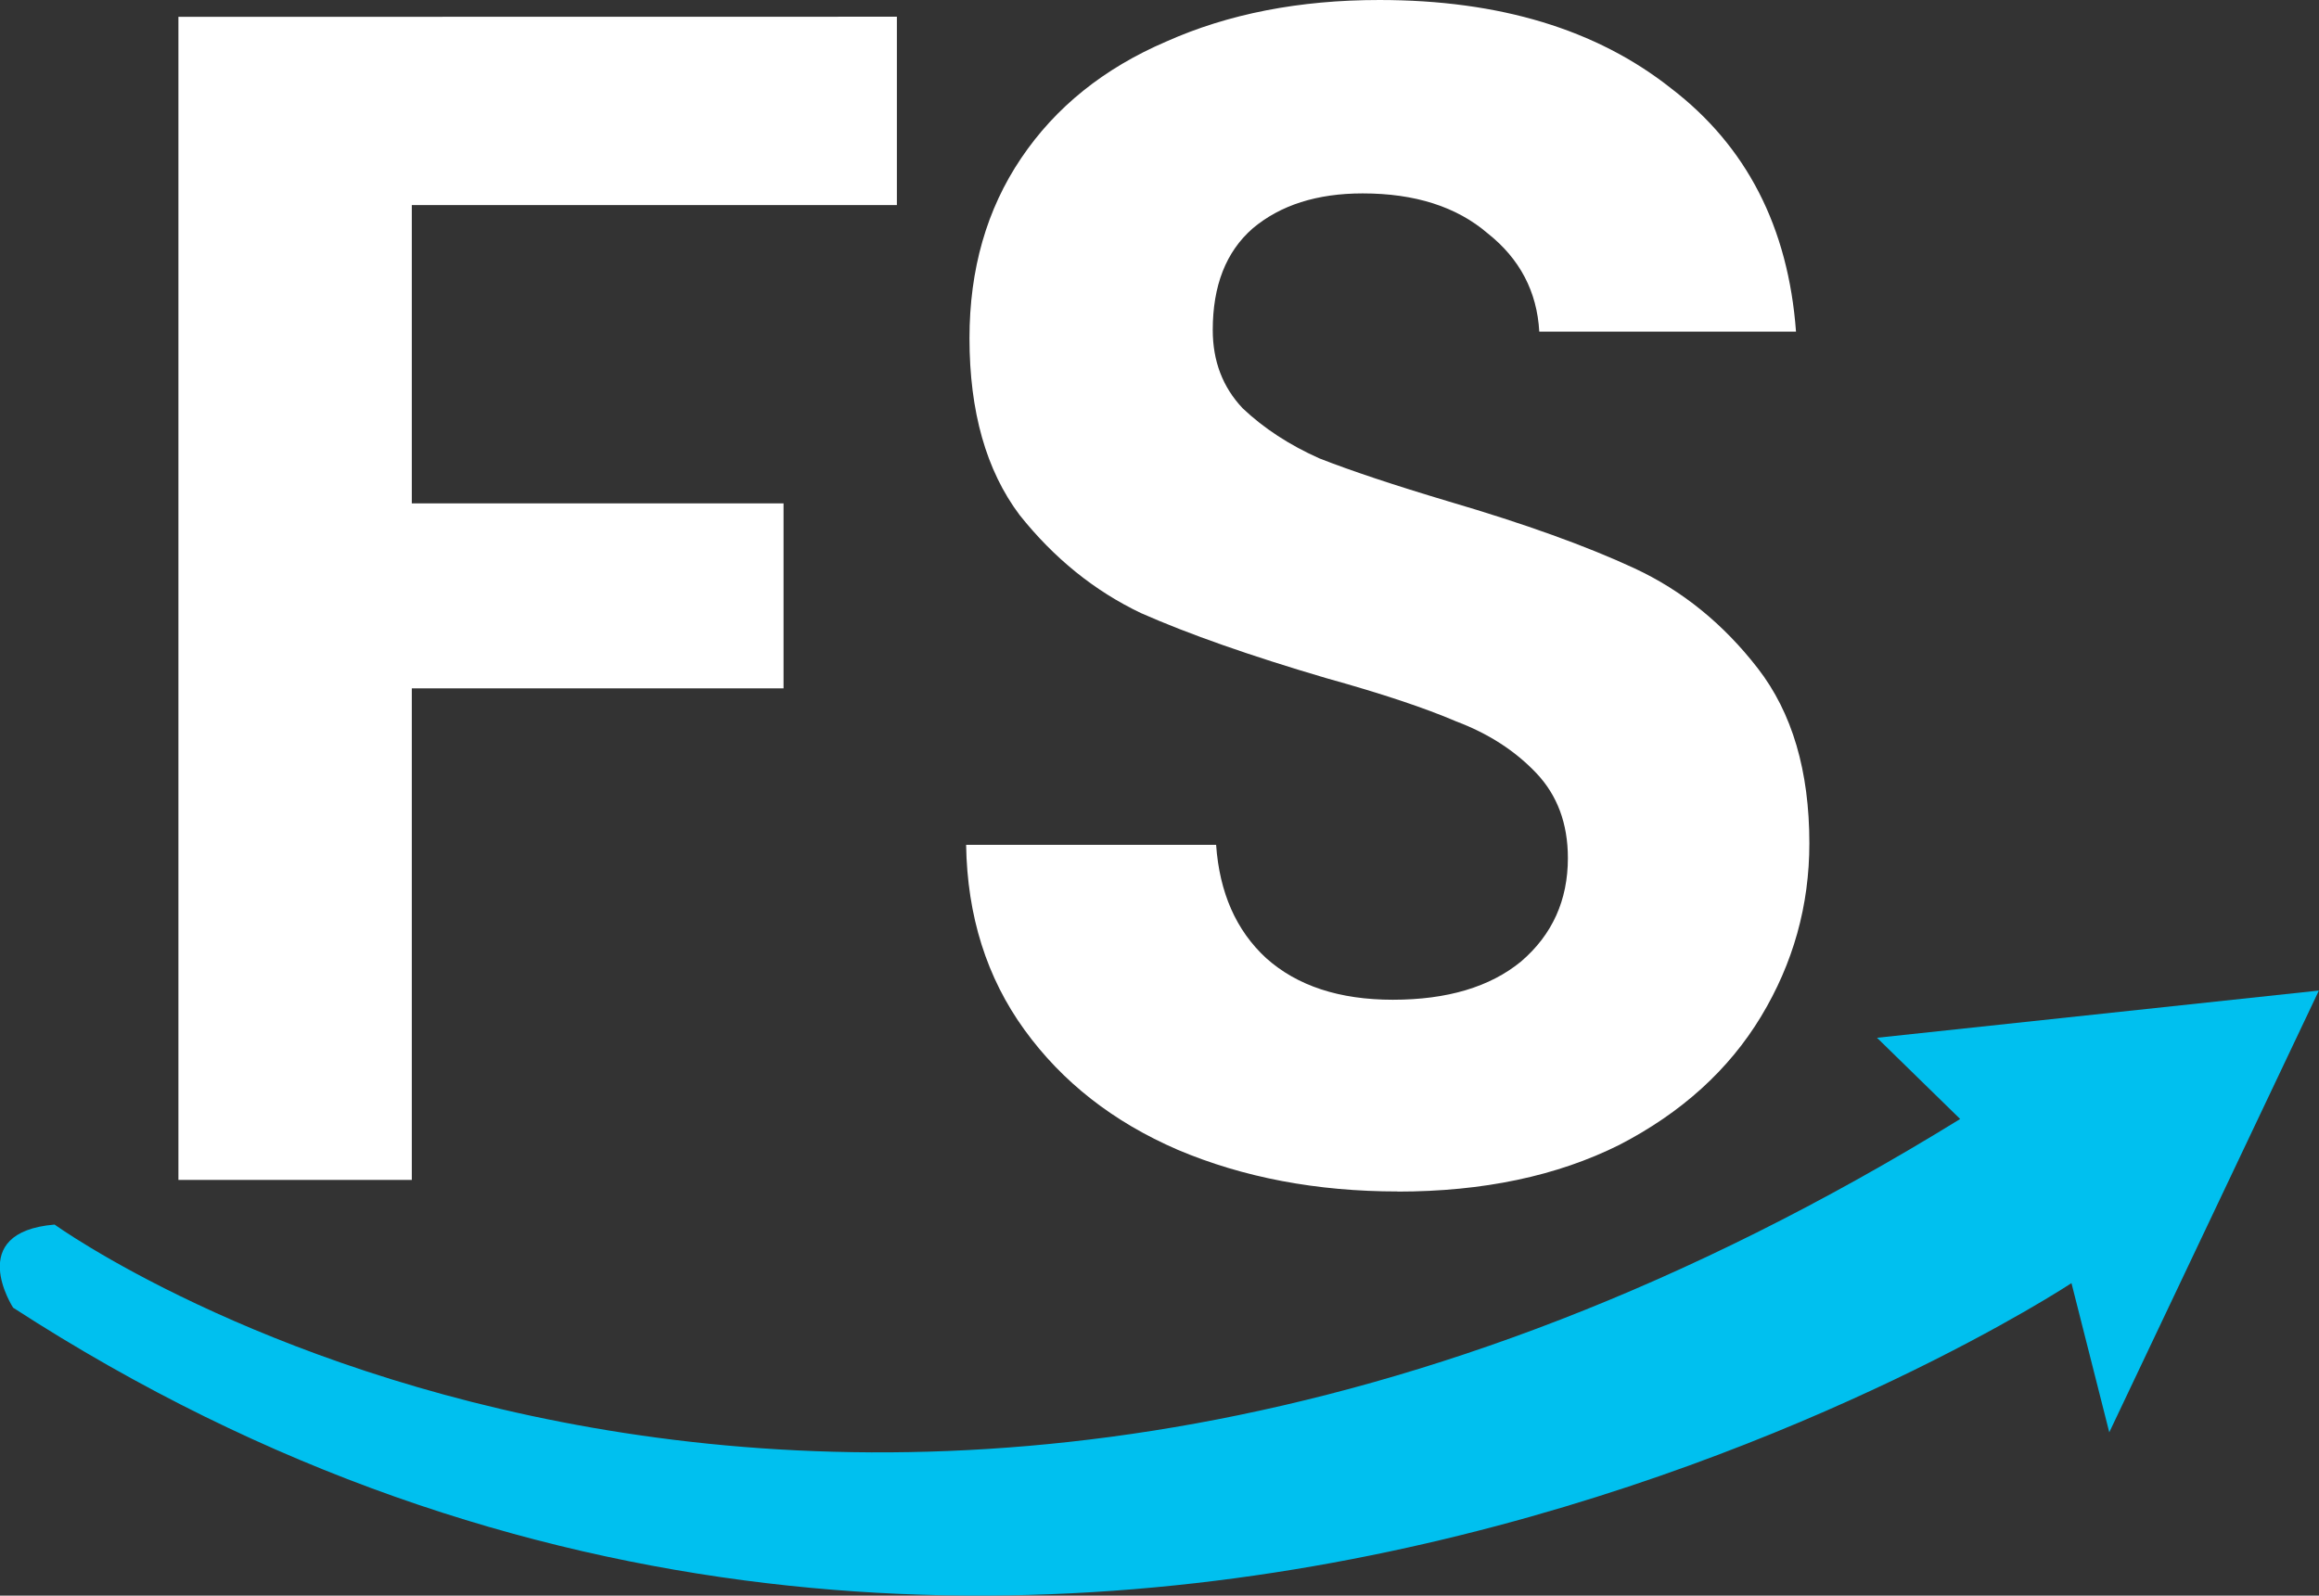 <?xml version="1.0" encoding="UTF-8" standalone="no"?>
<!-- Created with Inkscape (http://www.inkscape.org/) -->

<svg
   width="20.667mm"
   height="14.224mm"
   viewBox="0 0 20.667 14.224"
   version="1.1"
   id="svg1"
   inkscape:version="1.4.2 (f4327f4, 2025-05-13)"
   sodipodi:docname="favicon_finansis.svg"
   xmlns:inkscape="http://www.inkscape.org/namespaces/inkscape"
   xmlns:sodipodi="http://sodipodi.sourceforge.net/DTD/sodipodi-0.dtd"
   xmlns="http://www.w3.org/2000/svg"
   xmlns:svg="http://www.w3.org/2000/svg">
  <rect x="0" y="0" width="20.667" height="14.224" fill="#333333" stroke="none"/>
  <sodipodi:namedview
     id="namedview1"
     pagecolor="#ffffff"
     bordercolor="#000000"
     borderopacity="0.25"
     inkscape:showpageshadow="2"
     inkscape:pageopacity="0.0"
     inkscape:pagecheckerboard="0"
     inkscape:deskcolor="#d1d1d1"
     inkscape:document-units="mm"
     inkscape:zoom="0.97386896"
     inkscape:cx="74.95875"
     inkscape:cy="-23.103724"
     inkscape:window-width="1920"
     inkscape:window-height="1009"
     inkscape:window-x="-8"
     inkscape:window-y="-8"
     inkscape:window-maximized="1"
     inkscape:current-layer="layer1" />
  <defs
     id="defs1" />
  <g
     inkscape:label="Camada 1"
     inkscape:groupmode="layer"
     id="layer1"
     transform="translate(-60.247,-137.918)">
    <g
       id="g1">
      <path
         style="font-weight:600;font-size:8.1px;font-family:Poppins;-inkscape-font-specification:'Poppins Semi-Bold';fill:#ffffff;stroke-width:1.238"
         d="m 68.24,138.067 v 1.679 h -4.323 v 2.659 h 3.313 v 1.649 h -3.313 v 4.382 h -2.08 v -10.368 z m 4.465,10.472 c -0.723,0 -1.377,-0.124 -1.961,-0.371 -0.574,-0.248 -1.03,-0.604 -1.367,-1.07 -0.337,-0.465 -0.51,-1.015 -0.52,-1.649 h 2.228 c 0.03,0.426 0.178,0.763 0.446,1.01 0.277,0.248 0.654,0.371 1.129,0.371 0.485,0 0.867,-0.114 1.144,-0.342 0.277,-0.238 0.416,-0.545 0.416,-0.921 0,-0.307 -0.094,-0.56 -0.282,-0.758 -0.188,-0.198 -0.426,-0.352 -0.713,-0.46 -0.277,-0.119 -0.663,-0.248 -1.159,-0.386 -0.673,-0.198 -1.223,-0.391 -1.649,-0.579 -0.416,-0.198 -0.777,-0.49 -1.084,-0.876 -0.297,-0.396 -0.446,-0.921 -0.446,-1.575 0,-0.614 0.153,-1.149 0.46,-1.604 0.307,-0.456 0.738,-0.802 1.292,-1.04 0.555,-0.248 1.188,-0.371 1.901,-0.371 1.07,0 1.936,0.262 2.599,0.787 0.673,0.515 1.045,1.238 1.114,2.169 h -2.288 c -0.02,-0.356 -0.173,-0.649 -0.46,-0.876 -0.277,-0.238 -0.649,-0.356 -1.114,-0.356 -0.406,0 -0.733,0.104 -0.98,0.312 -0.238,0.208 -0.356,0.51 -0.356,0.906 0,0.277 0.089,0.51 0.267,0.698 0.188,0.178 0.416,0.327 0.683,0.446 0.277,0.109 0.663,0.238 1.159,0.386 0.673,0.198 1.223,0.396 1.649,0.594 0.426,0.198 0.792,0.495 1.099,0.891 0.307,0.396 0.46,0.916 0.46,1.56 0,0.555 -0.144,1.07 -0.431,1.545 -0.287,0.475 -0.708,0.857 -1.263,1.144 -0.555,0.277 -1.213,0.416 -1.976,0.416 z"
         id="text1"
         aria-label="FinanSis"
         sodipodi:nodetypes="cccccccccccscscccscssccccsscsccccscscccsssscs" />
      <path
         style="fill:#00c0ef;fill-opacity:1;stroke-width:0.371"
         d="m 60.735,148.835 c 0,0 7.124,5.142 16.981,-0.942 l -0.741,-0.724 3.938,-0.421 -1.868,3.938 -0.337,-1.33 c 0,0 -9.241,6.119 -18.344,0.219 0,0 -0.438,-0.673 0.37,-0.741 z"
         id="path1"
         sodipodi:nodetypes="cccccccc" />
    </g>
  </g>
</svg>
